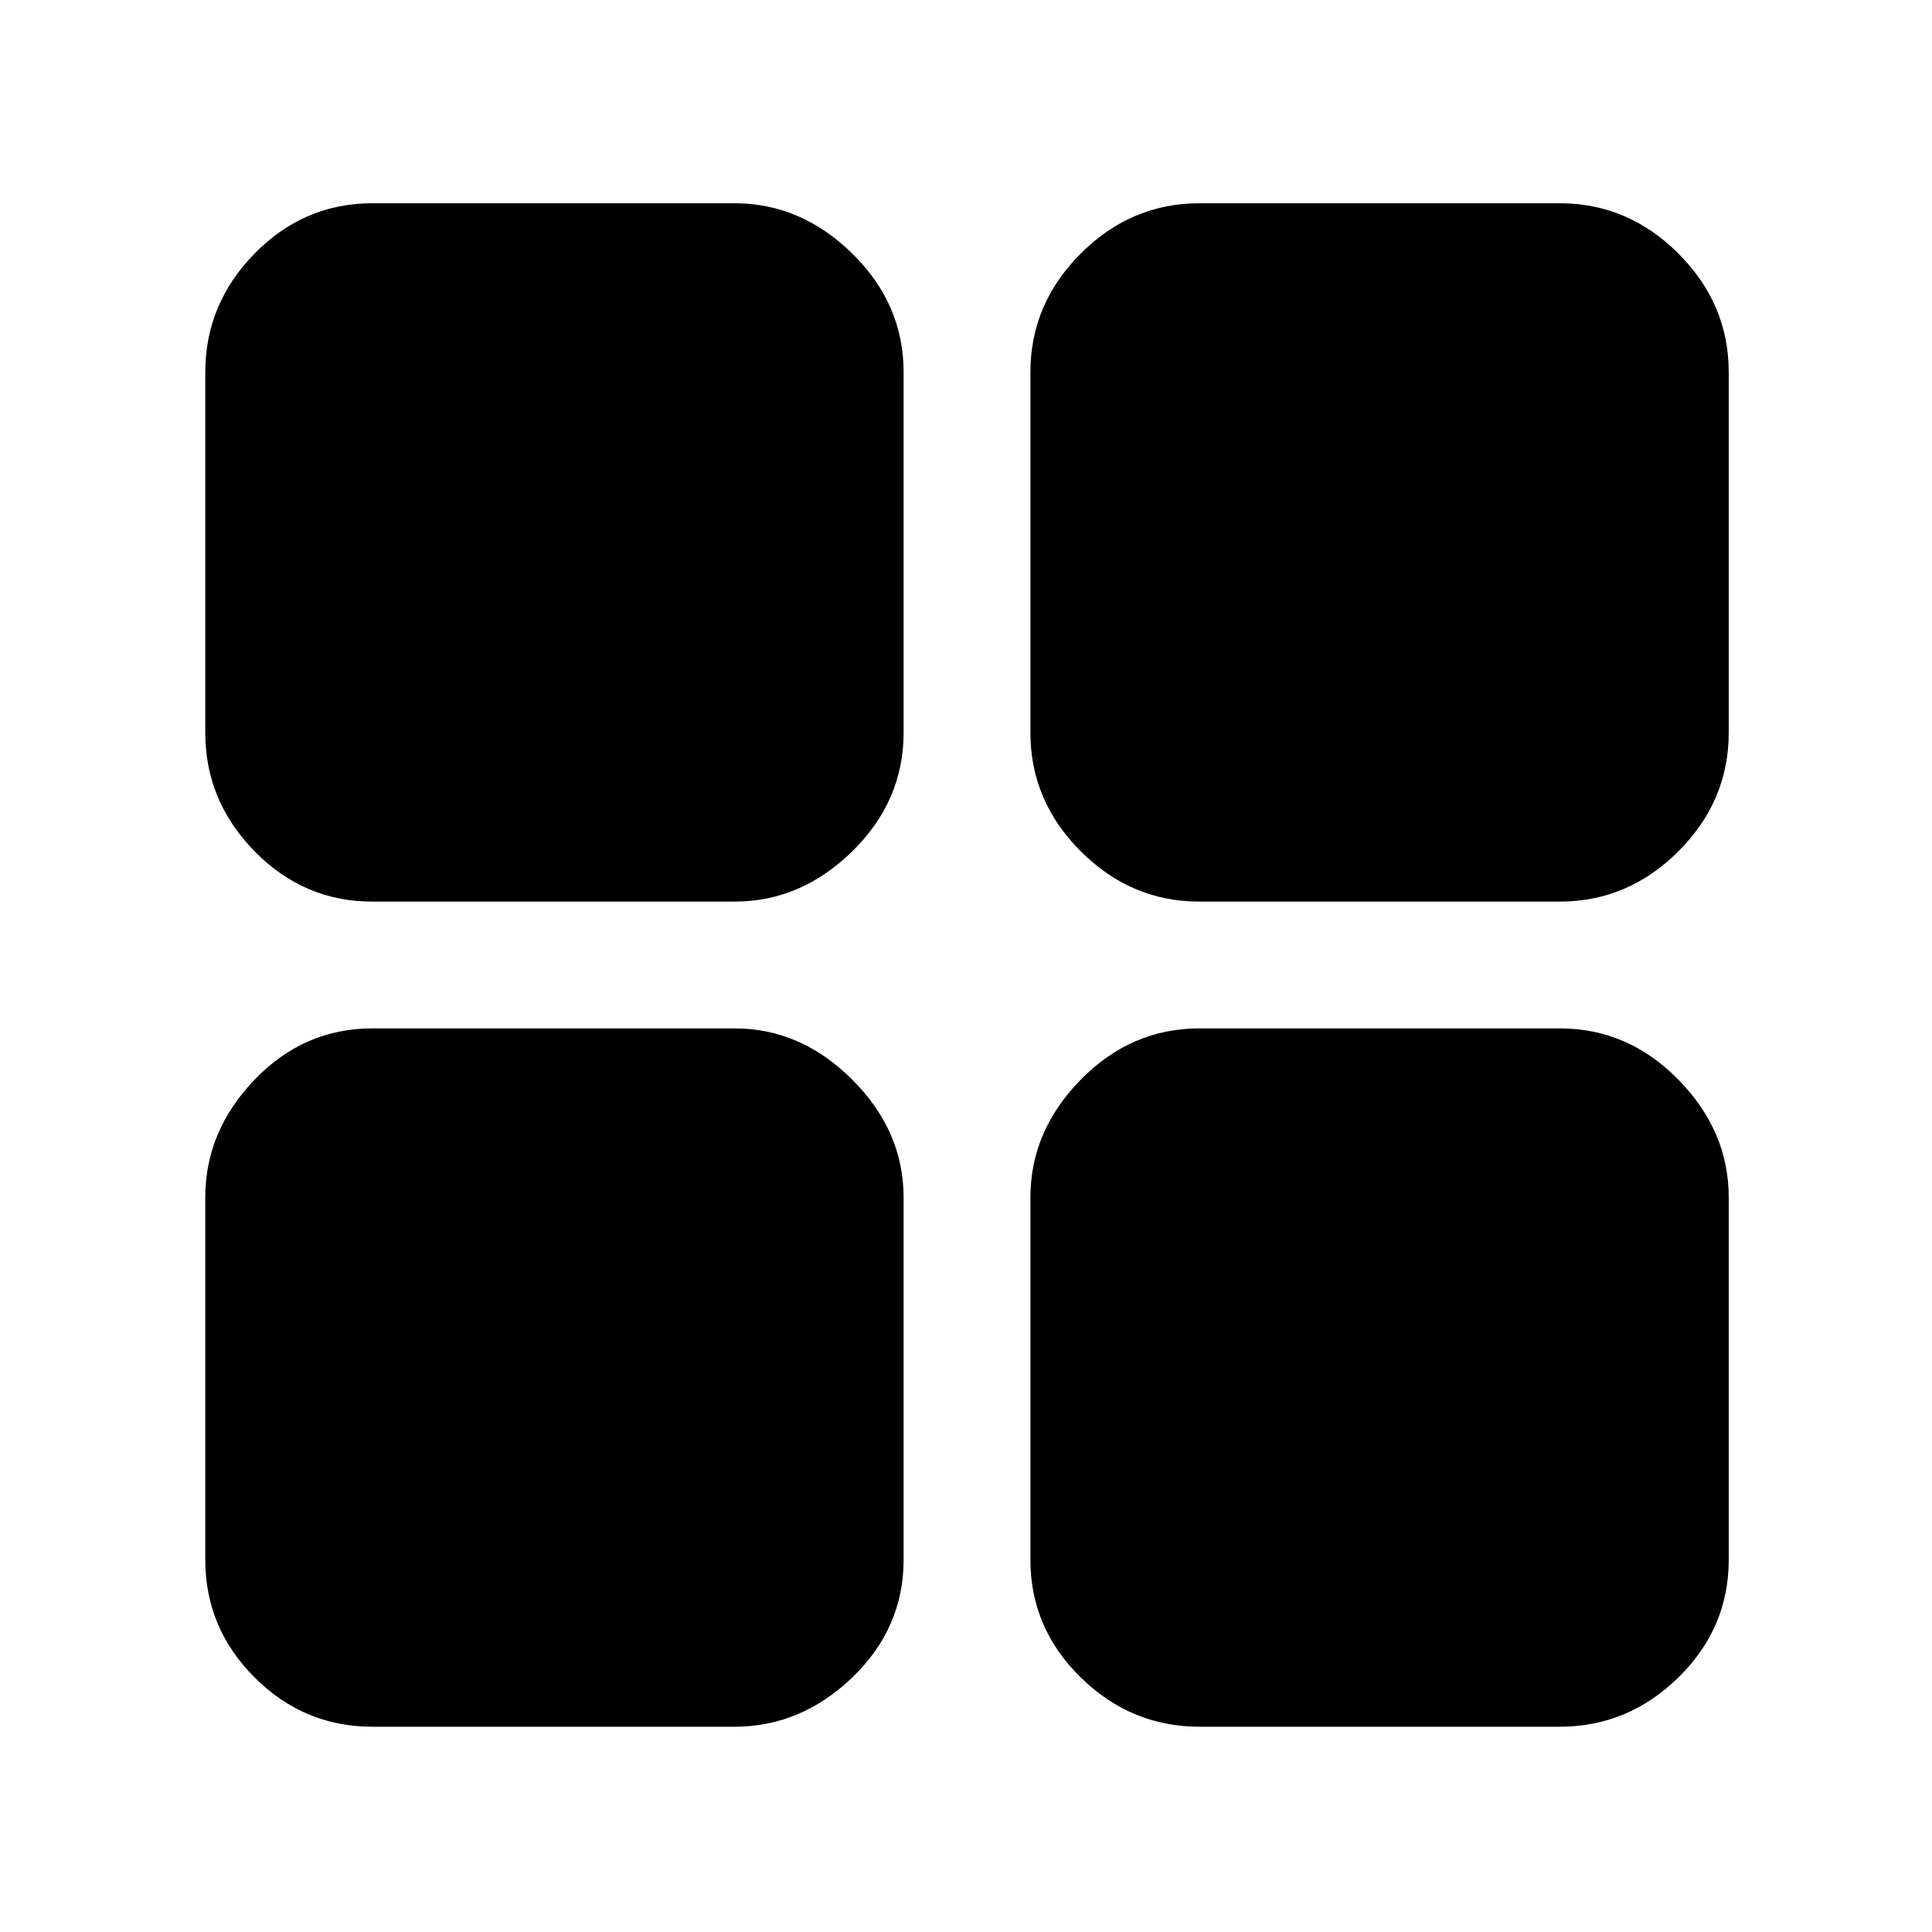 <svg xmlns="http://www.w3.org/2000/svg" height="48" width="48"><path d="M29.8 22.4Q28.1 22.4 26.85 21.15Q25.6 19.9 25.6 18.2V9.25Q25.6 7.55 26.85 6.3Q28.1 5.05 29.8 5.05H38.75Q40.45 5.05 41.7 6.3Q42.95 7.55 42.95 9.25V18.2Q42.95 19.9 41.7 21.15Q40.45 22.4 38.75 22.4ZM22.45 18.2Q22.45 19.9 21.175 21.15Q19.9 22.4 18.25 22.4H9.25Q7.55 22.4 6.325 21.15Q5.1 19.9 5.1 18.2V9.25Q5.1 7.55 6.325 6.3Q7.55 5.05 9.25 5.05H18.25Q19.9 5.05 21.175 6.3Q22.45 7.55 22.45 9.25ZM25.6 29.75Q25.6 28.1 26.85 26.825Q28.1 25.55 29.8 25.55H38.75Q40.45 25.55 41.7 26.825Q42.95 28.1 42.95 29.75V38.75Q42.95 40.45 41.7 41.675Q40.45 42.9 38.75 42.9H29.8Q28.1 42.9 26.85 41.675Q25.6 40.45 25.6 38.75ZM18.25 25.55Q19.9 25.55 21.175 26.825Q22.45 28.1 22.45 29.75V38.75Q22.45 40.45 21.175 41.675Q19.9 42.9 18.25 42.9H9.25Q7.55 42.9 6.325 41.675Q5.1 40.45 5.1 38.75V29.75Q5.1 28.1 6.325 26.825Q7.55 25.55 9.25 25.55Z"/></svg>
